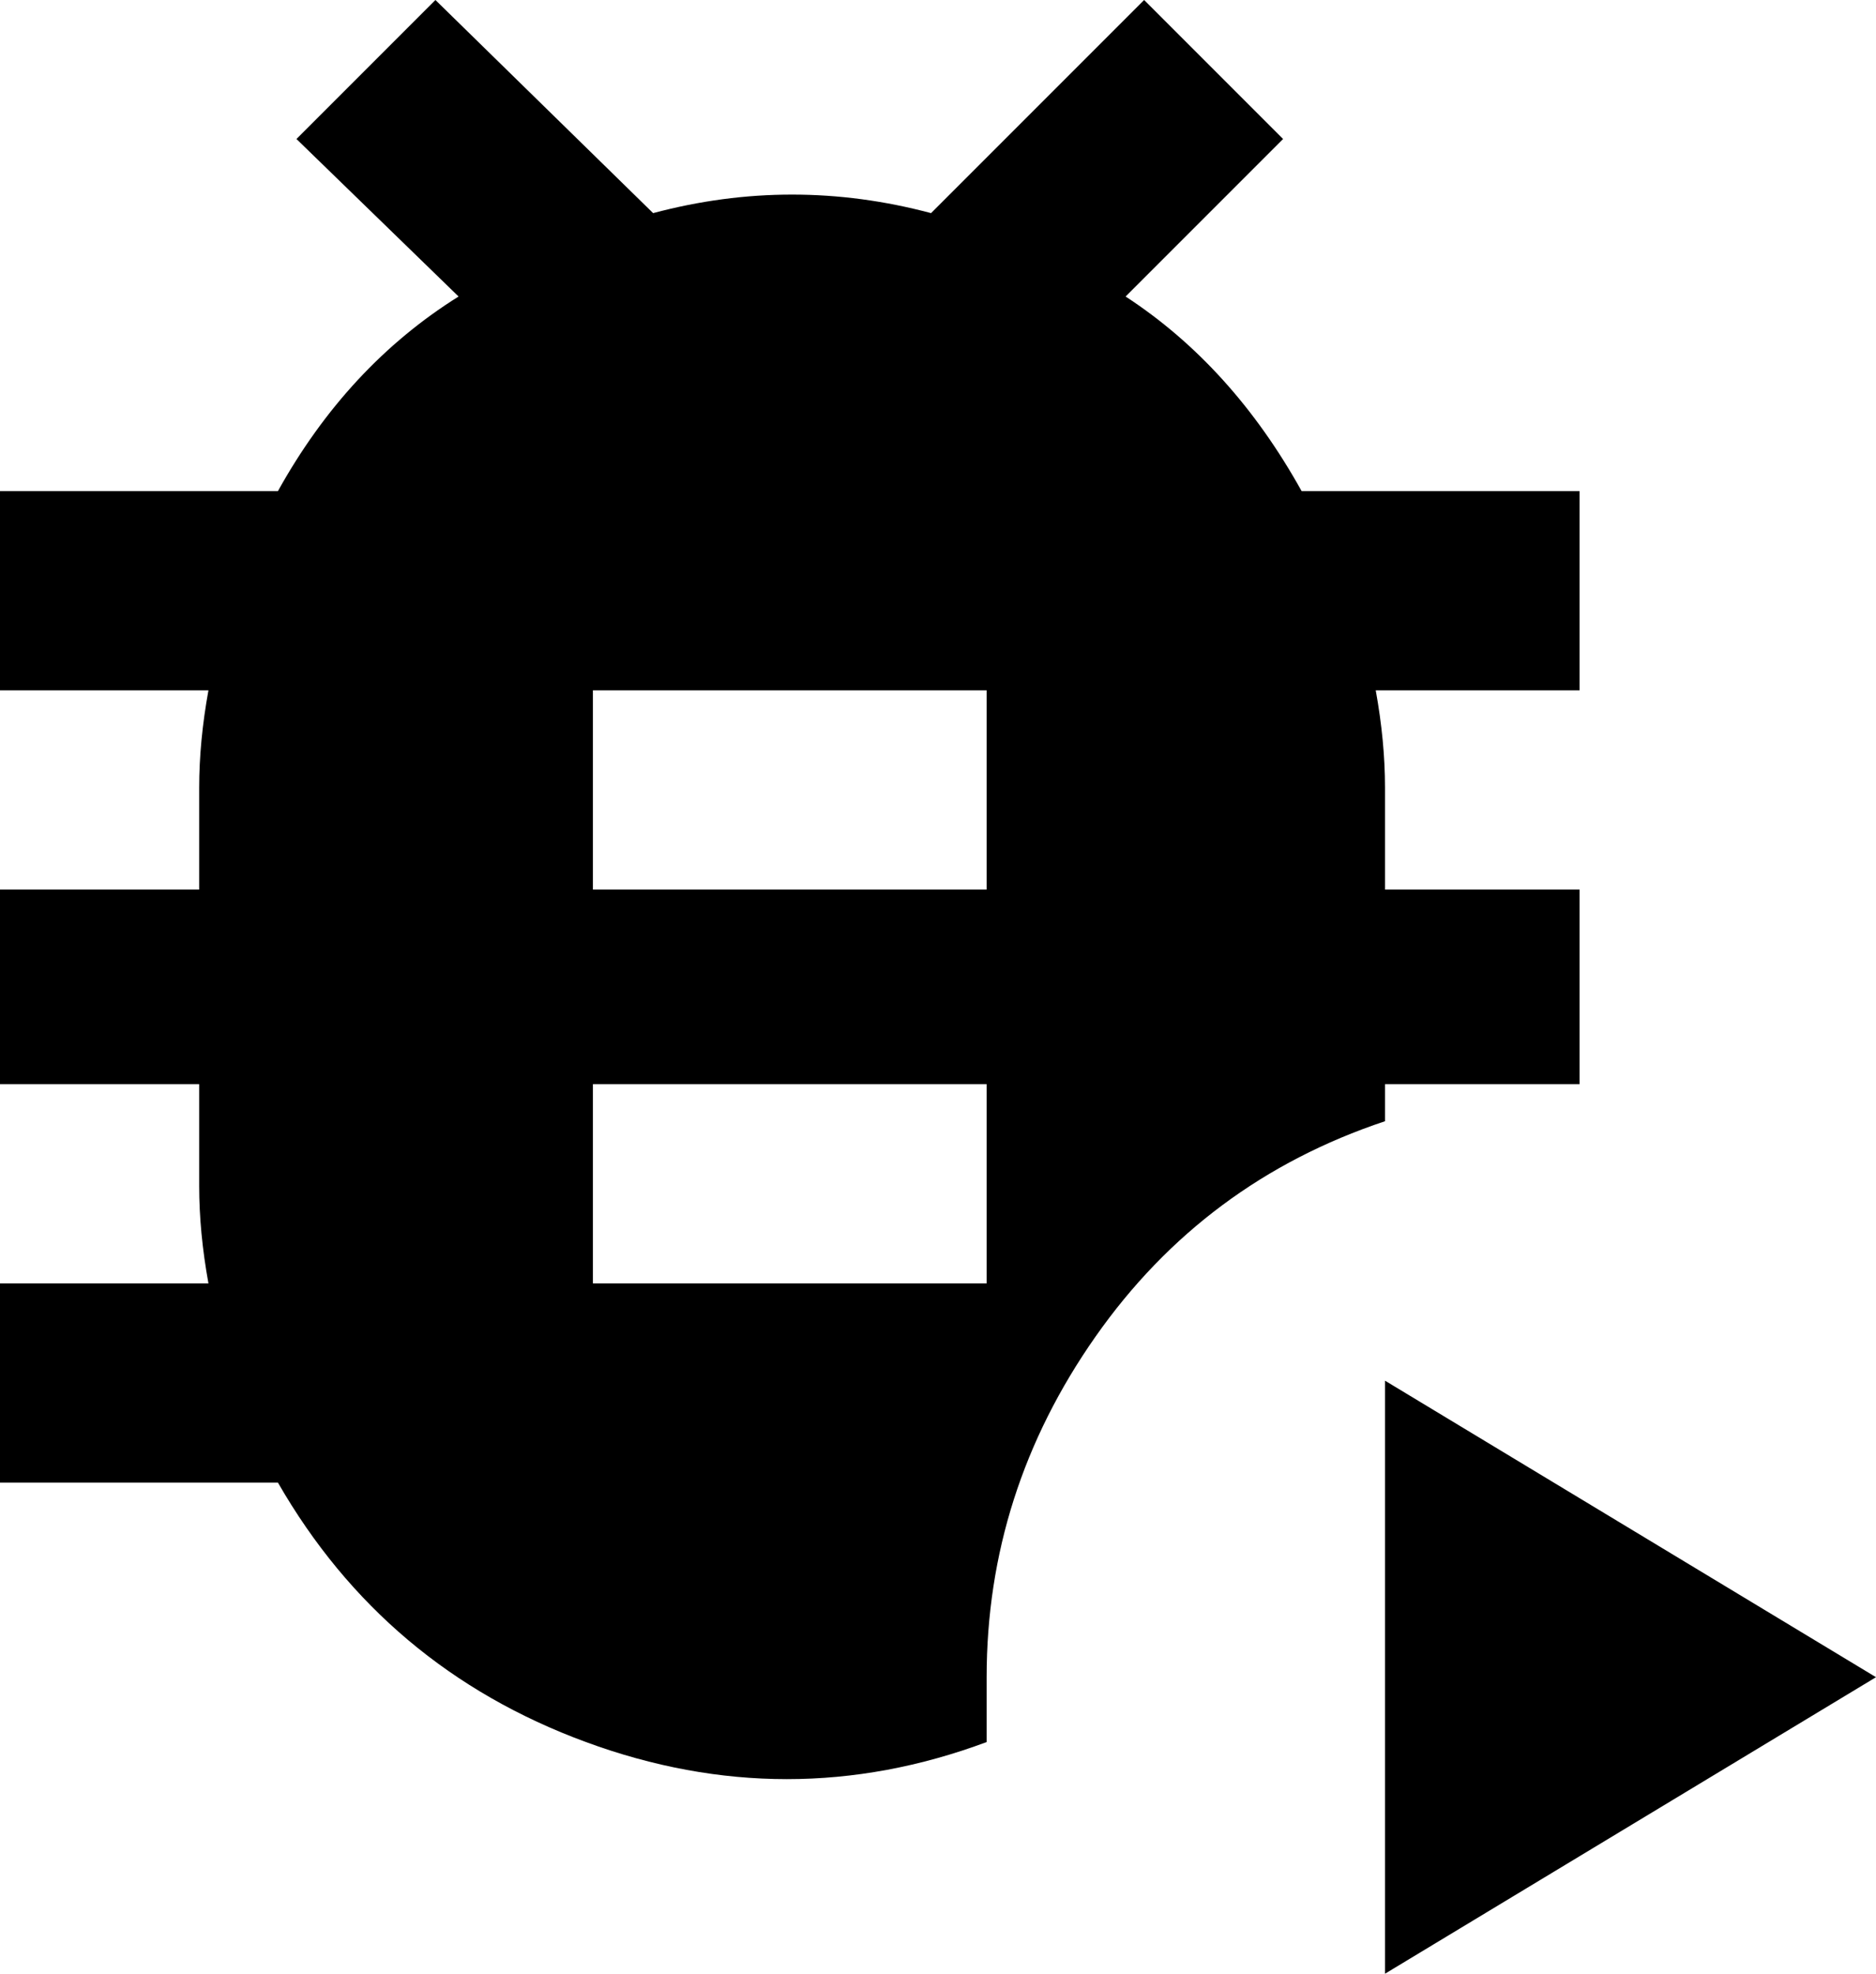 <svg xmlns="http://www.w3.org/2000/svg" viewBox="64 -21 405 426">
      <g transform="scale(1 -1) translate(0 -384)">
        <path d="M405 299H345Q330 326 307 341L341 375L311 405L265 359Q250 363 235.0 363.0Q220 363 205 359L158 405L128 375L163 341Q139 326 124 299H64V256H109Q107 245 107 235V213H64V171H107V149Q107 139 109 128H64V85H124Q147 45 190.5 29.0Q234 13 277 29V43Q277 83 300.5 116.5Q324 150 363 163V171H405V213H363V235Q363 245 361 256H405ZM277 128H192V171H277ZM277 213H192V256H277ZM363 107V-21L469 43Z" />
      </g>
    </svg>
